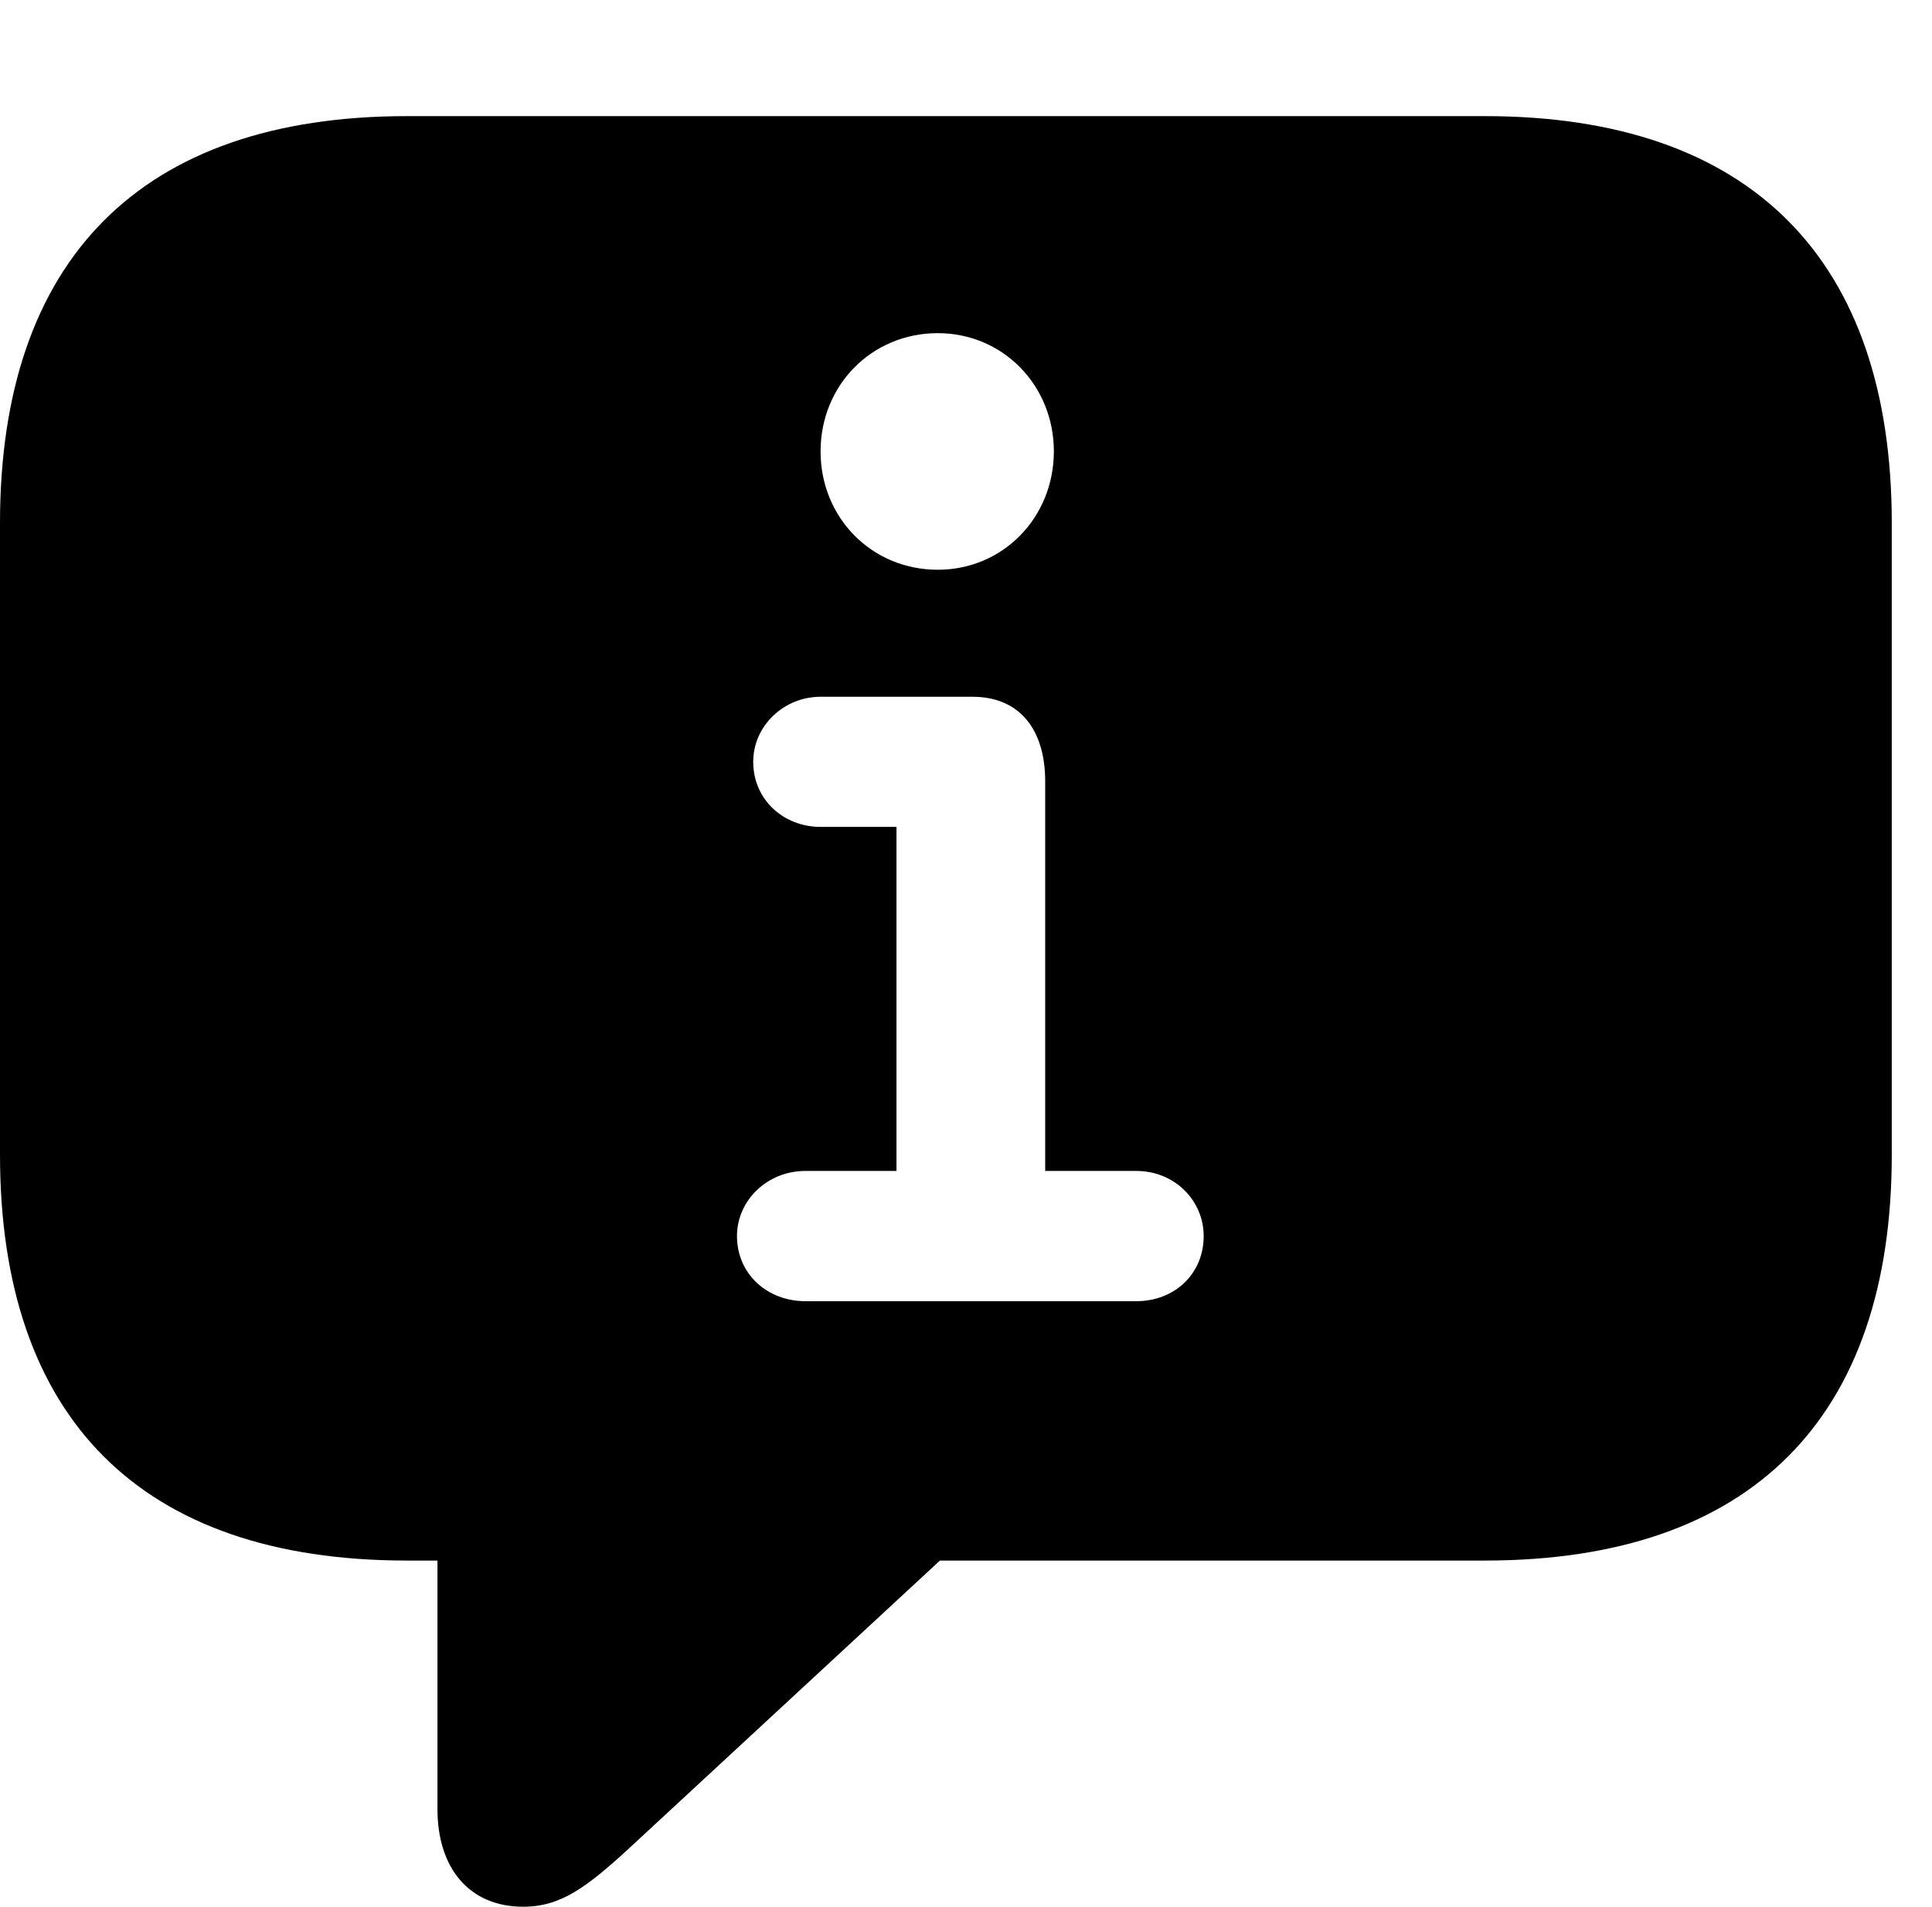 <svg version="1.1" xmlns="http://www.w3.org/2000/svg" xmlns:xlink="http://www.w3.org/1999/xlink" width="17.383" height="17.158" viewBox="0 0 17.383 17.158">
 <g>
  <rect height="17.158" opacity="0" width="17.383" x="0" y="0"/>
  <path d="M17.021 4.707L17.021 10.391C17.021 12.754 15.762 14.043 13.359 14.043L8.457 14.043L5.693 16.602C5.283 16.982 5.049 17.158 4.707 17.158C4.219 17.158 3.936 16.807 3.936 16.279L3.936 14.043L3.662 14.043C1.26 14.043 0 12.754 0 10.391L0 4.707C0 2.344 1.26 1.045 3.662 1.045L13.359 1.045C15.762 1.045 17.021 2.344 17.021 4.707ZM7.383 6.27C7.051 6.27 6.777 6.533 6.777 6.855C6.777 7.197 7.051 7.441 7.383 7.441L8.066 7.441L8.066 10.537L7.246 10.537C6.904 10.537 6.631 10.801 6.631 11.123C6.631 11.465 6.904 11.709 7.246 11.709L10.225 11.709C10.566 11.709 10.83 11.465 10.83 11.123C10.83 10.801 10.566 10.537 10.225 10.537L9.404 10.537L9.404 7.031C9.404 6.572 9.18 6.27 8.75 6.27ZM7.383 4.062C7.383 4.658 7.842 5.127 8.438 5.127C9.023 5.127 9.482 4.658 9.482 4.062C9.482 3.467 9.023 2.998 8.438 2.998C7.842 2.998 7.383 3.467 7.383 4.062Z" fill="currentColor"/>
 </g>
</svg>
